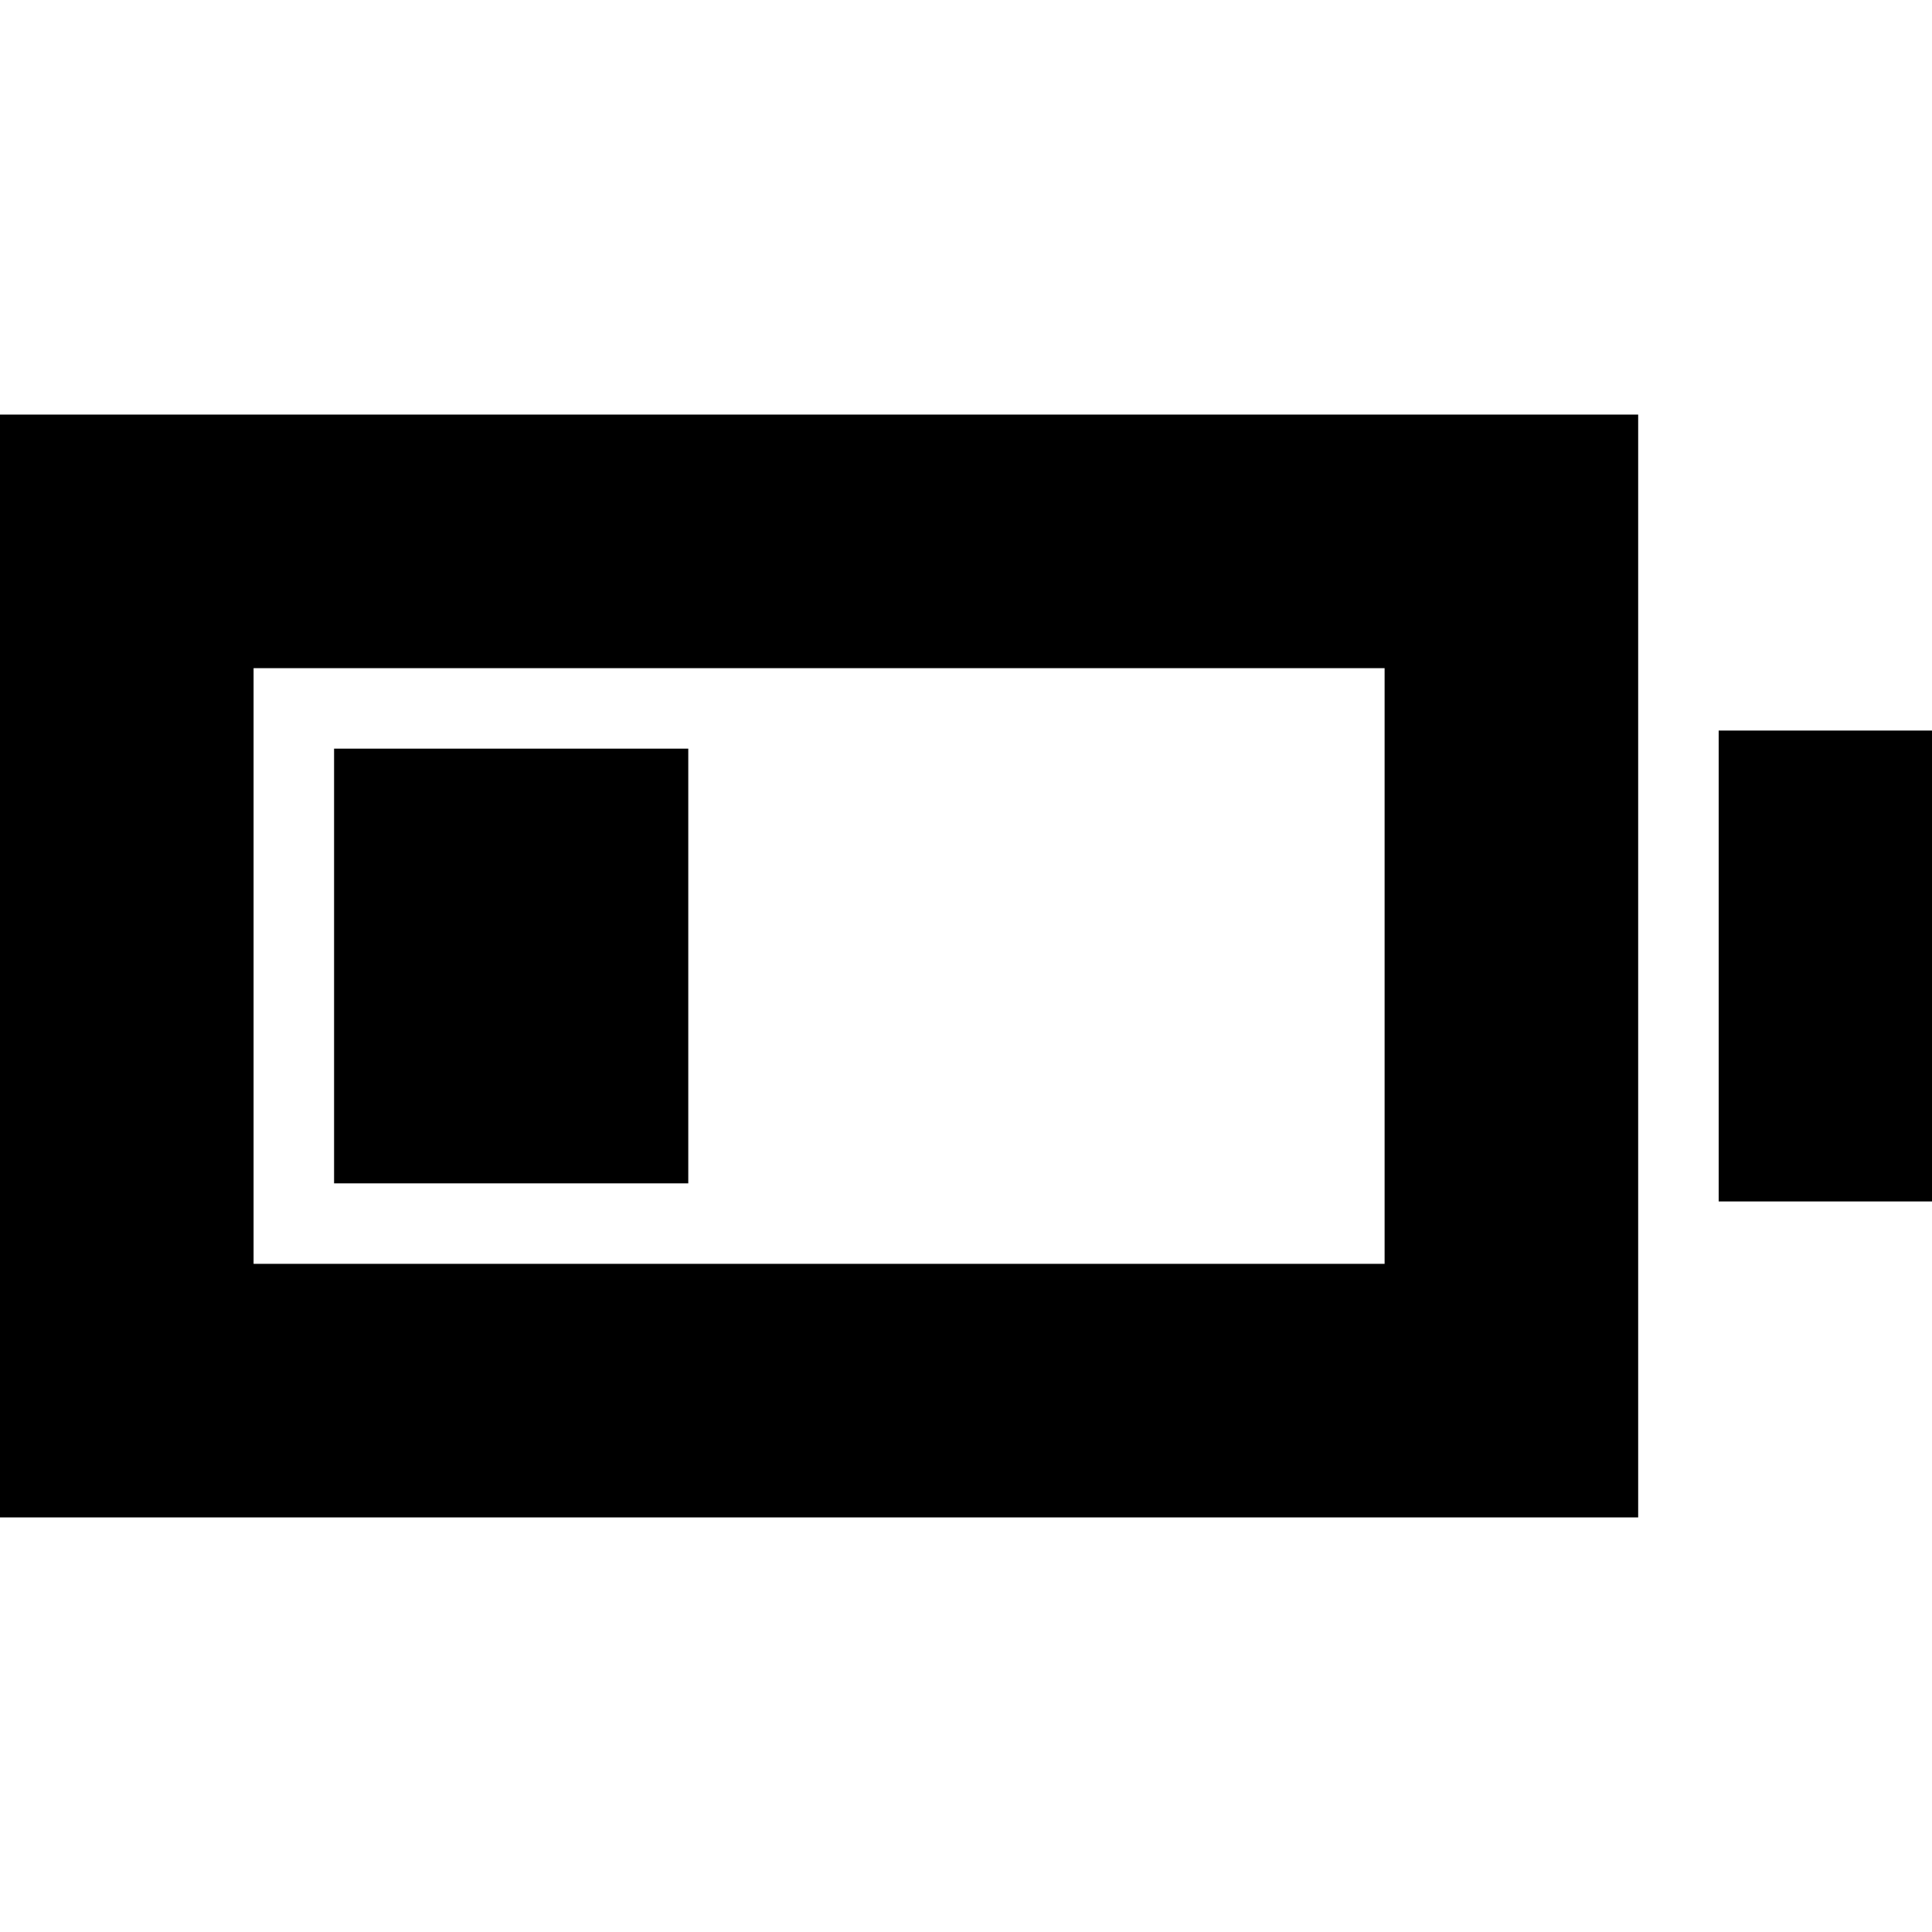 <svg xmlns="http://www.w3.org/2000/svg" height="24" viewBox="0 -960 960 960" width="24"><path d="M166-372v-216h176v216H166ZM0-206v-548h814v548H0Zm126-126h562v-296H126v296Zm728-31v-234h106v234H854Z"/></svg>